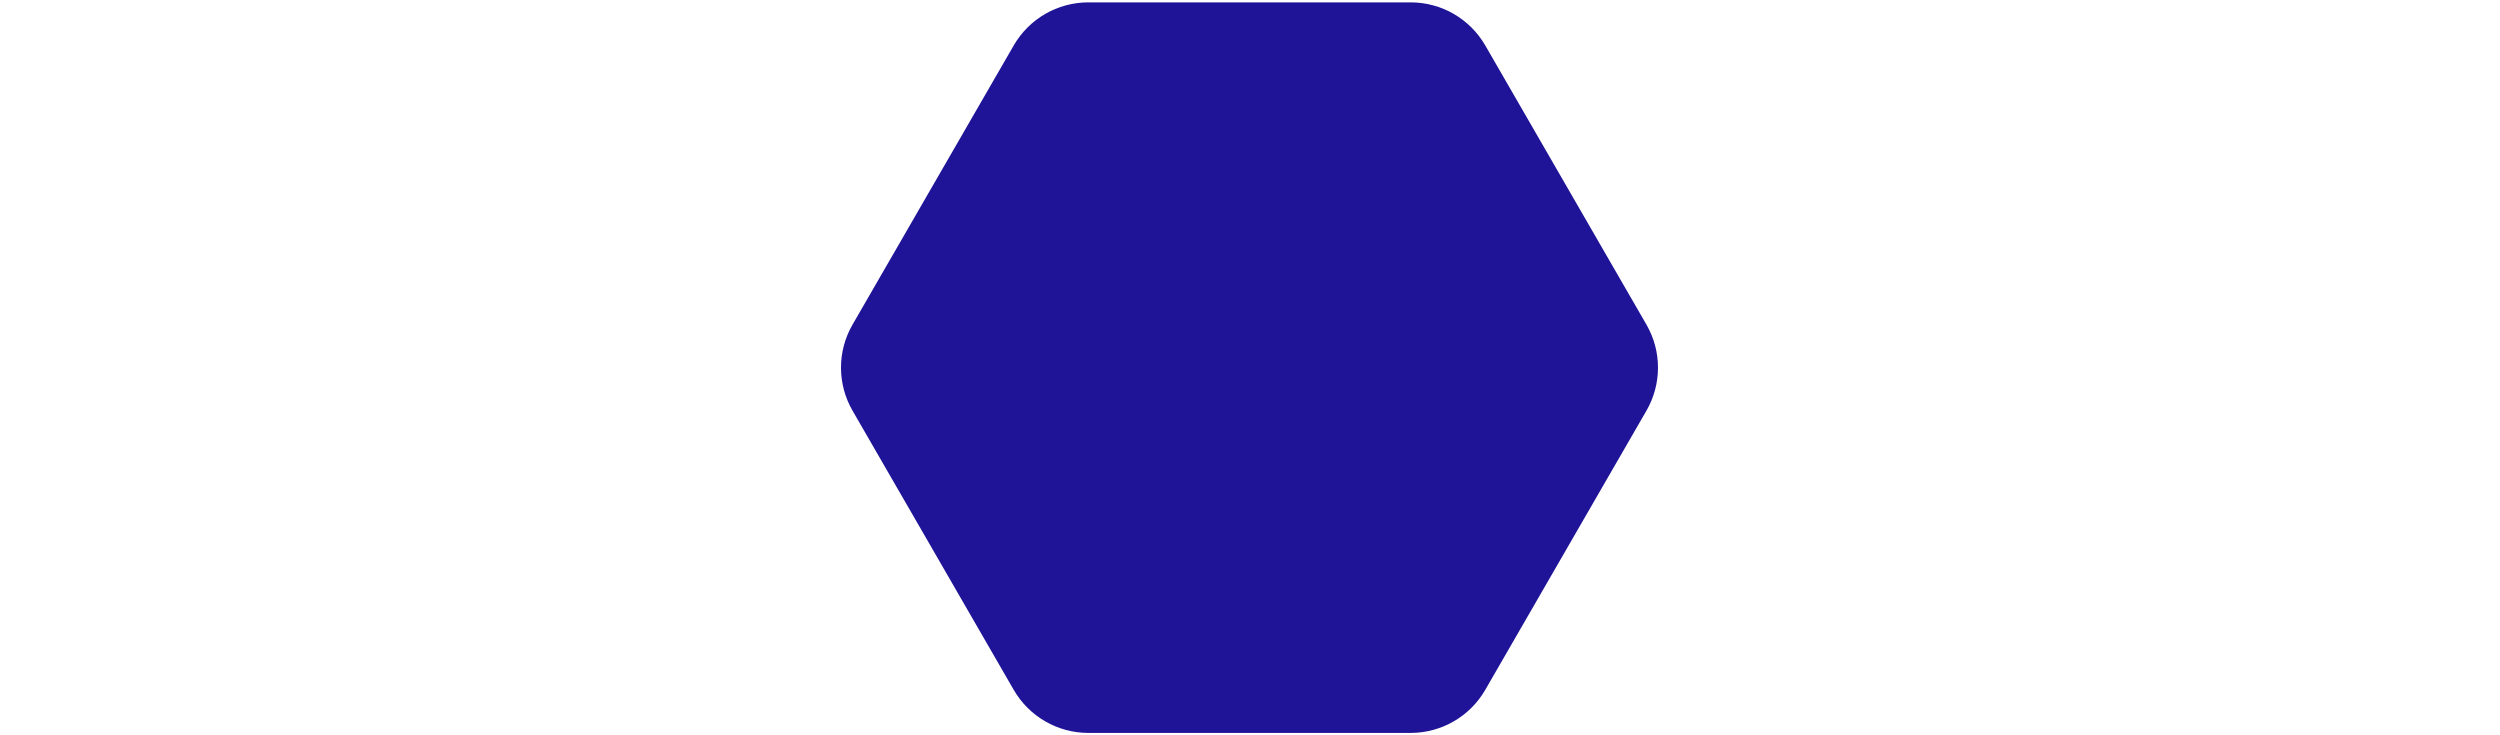 
<svg viewBox="0 0 221 198" height="65" version="1.1" xmlns="http://www.w3.org/2000/svg" xmlns:xlink="http://www.w3.org/1999/xlink">
    <g id="Page-1" stroke="none" stroke-width="1" fill="none" fill-rule="evenodd">
        <g id="hexagon" fill="#1F1498" fill-rule="nonzero">
            <path d="M197.155,35.529 L121.936,-7.9 C114.775,-12.034 105.953,-12.034 98.792,-7.9 L23.572,35.528 C16.421,39.672 12.013,47.307 12,55.572 L12,142.428 C12.013,150.693 16.421,158.328 23.572,162.472 L98.791,205.9 C105.952,210.034 114.774,210.034 121.935,205.9 L197.154,162.472 C204.305,158.328 208.713,150.693 208.726,142.428 L208.726,55.572 C208.713,47.307 204.305,39.672 197.154,35.528 L197.155,35.529 Z" id="Path" transform="translate(110.363, 99) rotate(90) translate(-110.363, -99) "></path>
        </g>
    </g>
</svg>